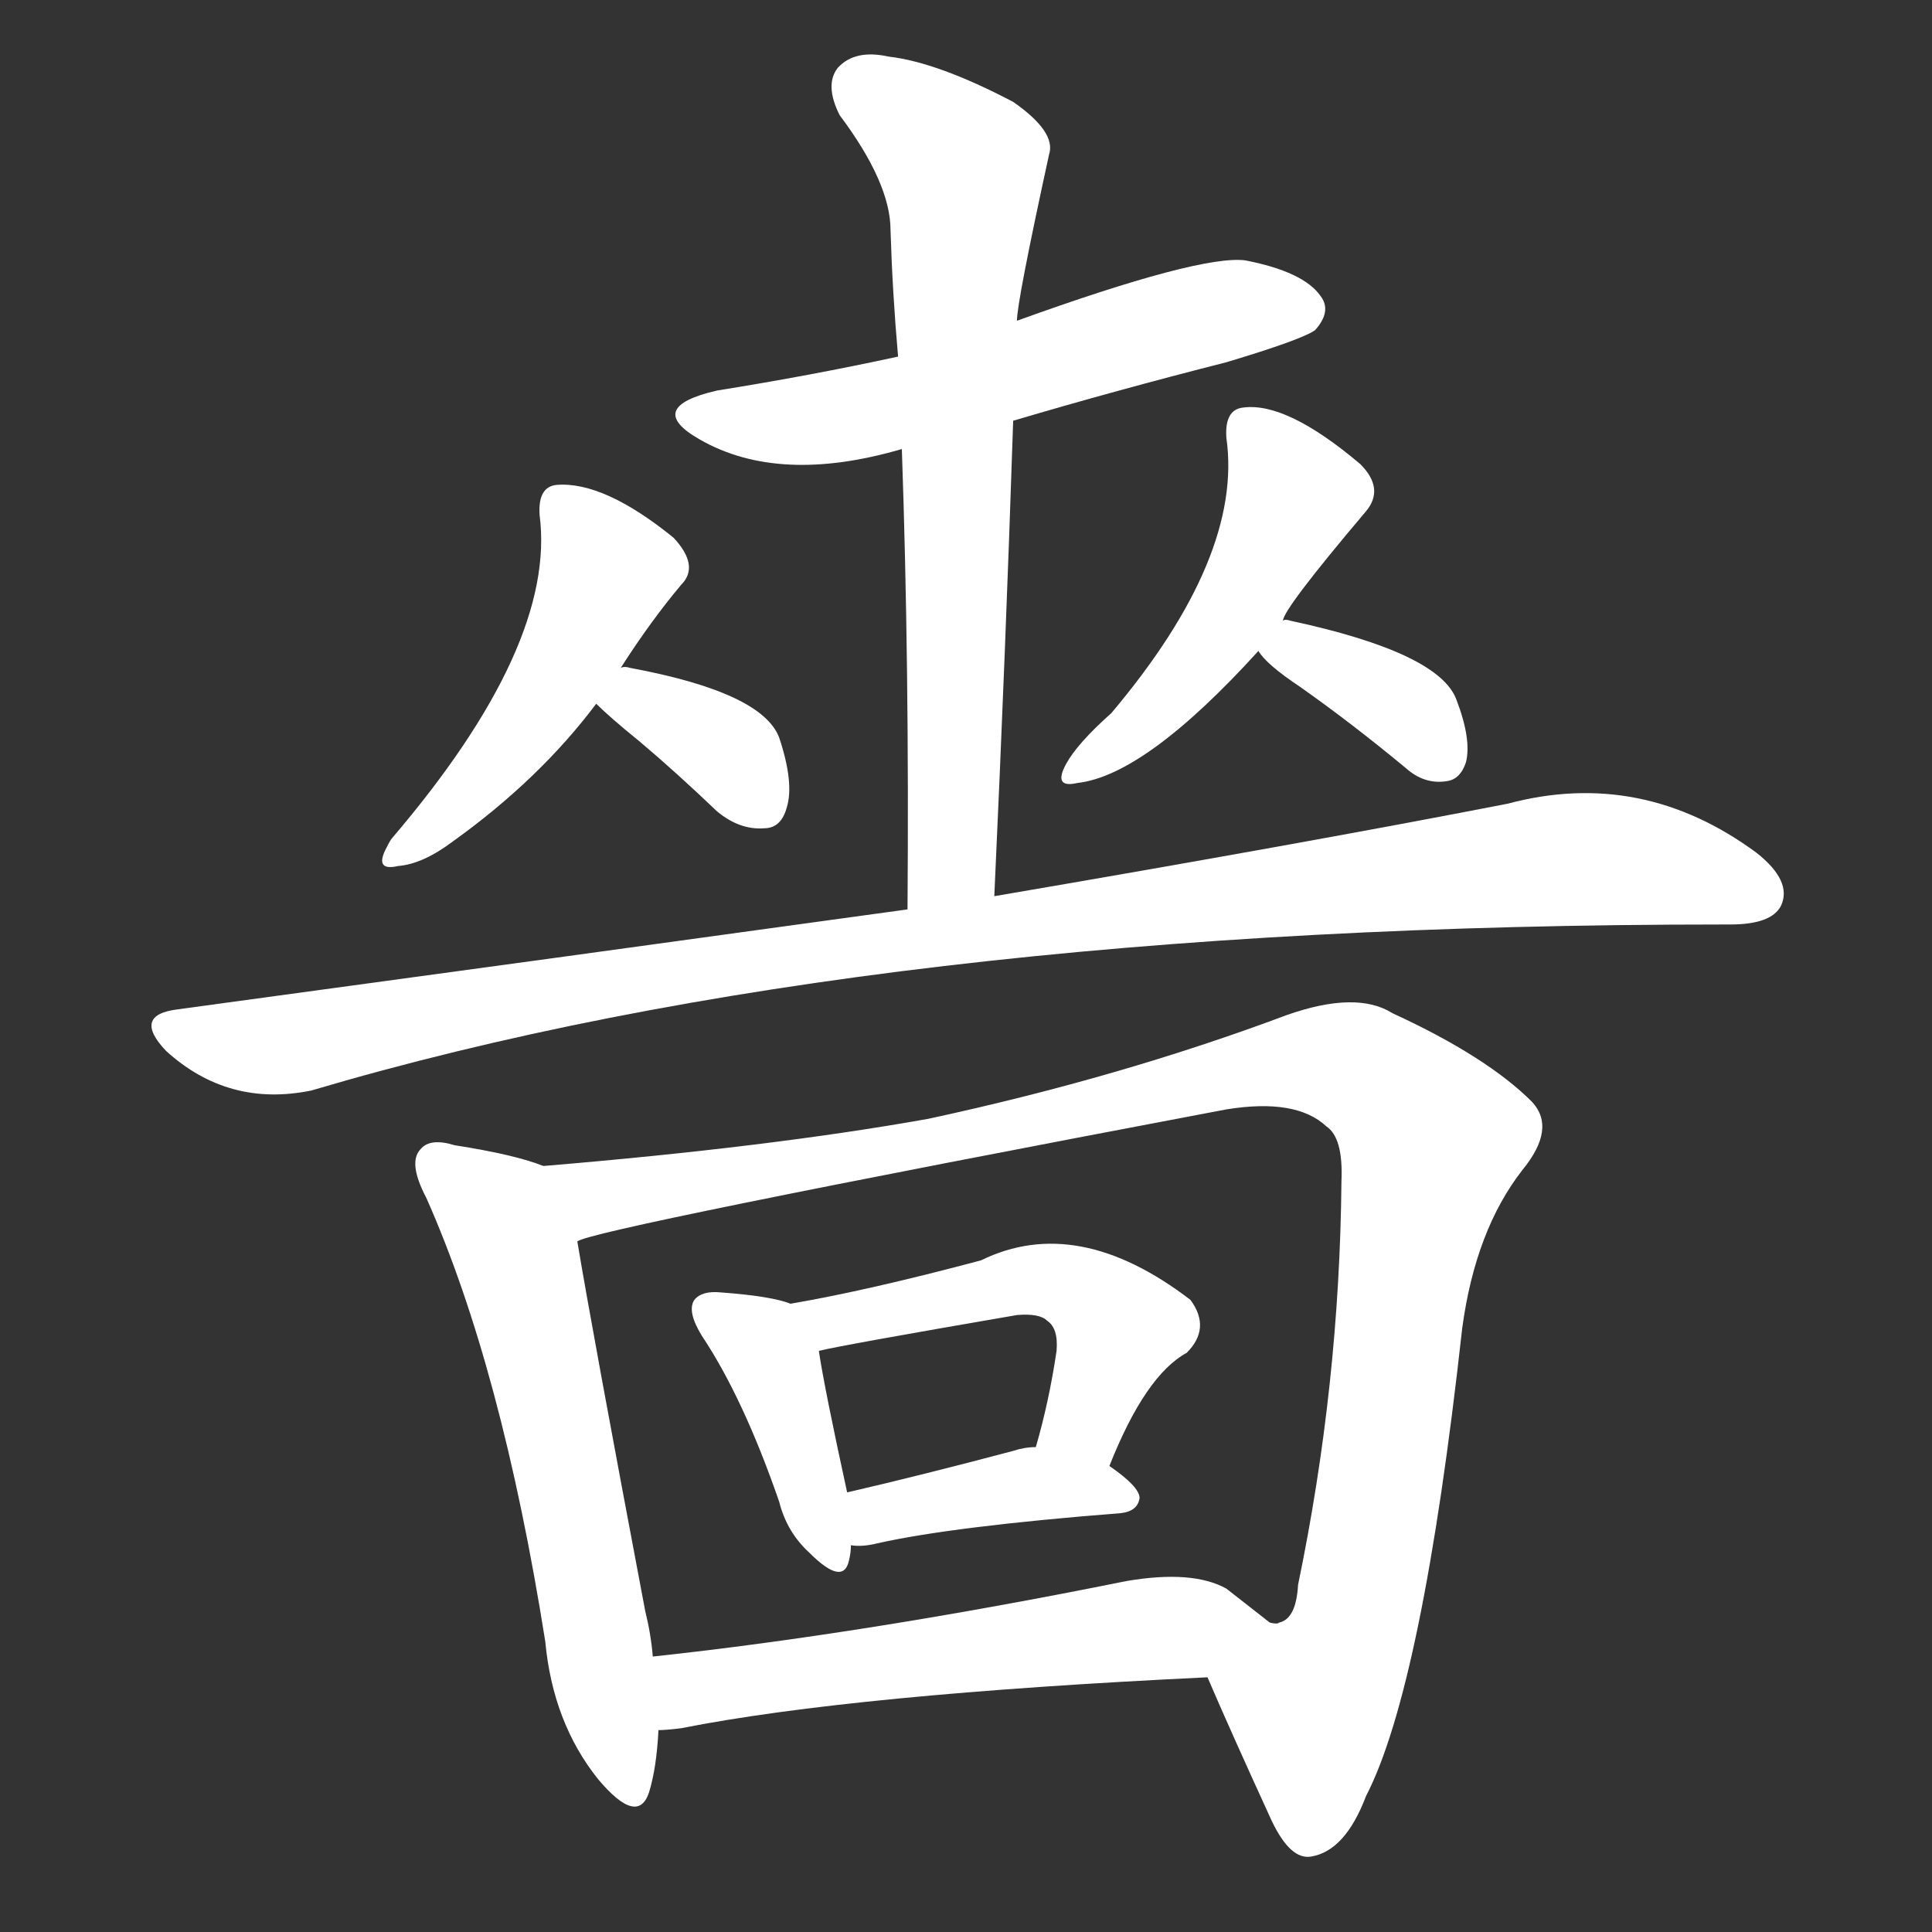 <svg version="1.1" viewBox="0 0 1024 1024" xmlns="http://www.w3.org/2000/svg">
  <rect x="0" y="0" width="1024" height="1024" fill="#333333" stroke="none"/>
  <g transform="scale(1, -1) translate(0, -900)">
    <style type="text/css">
        .stroke1 {fill: #FFFFFF;}
        .stroke2 {fill: #FFFFFF;}
        .stroke3 {fill: #FFFFFF;}
        .stroke4 {fill: #FFFFFF;}
        .stroke5 {fill: #FFFFFF;}
        .stroke6 {fill: #FFFFFF;}
        .stroke7 {fill: #FFFFFF;}
        .stroke8 {fill: #FFFFFF;}
        .stroke9 {fill: #FFFFFF;}
        .stroke10 {fill: #FFFFFF;}
        .stroke11 {fill: #FFFFFF;}
        .stroke12 {fill: #FFFFFF;}
        .stroke13 {fill: #FFFFFF;}
        .stroke14 {fill: #FFFFFF;}
        .stroke15 {fill: #FFFFFF;}
        .stroke16 {fill: #FFFFFF;}
        .stroke17 {fill: #FFFFFF;}
        .stroke18 {fill: #FFFFFF;}
        .stroke19 {fill: #FFFFFF;}
        .stroke20 {fill: #FFFFFF;}
        text {
            font-family: Helvetica;
            font-size: 50px;
            fill: #FFFFFF;}
            paint-order: stroke;
            stroke: #000000;
            stroke-width: 4px;
            stroke-linecap: butt;
            stroke-linejoin: miter;
            font-weight: 800;
        }
    </style>

    <path d="M 329 546 Q 345 571 361 590 Q 371 600 357 615 Q 320 645 295 643 Q 285 642 286 627 Q 295 558 208 456 Q 207 455 205 451 Q 198 438 211 441 Q 224 442 240 454 Q 286 487 316 527 L 329 546 Z" class="stroke1"/>
    <path d="M 316 527 Q 323 520 339 507 Q 358 491 380 470 Q 392 460 405 461 Q 414 461 417 472 Q 421 485 413 509 Q 404 533 334 546 Q 331 547 329 546 C 299 544 298 544 316 527 Z" class="stroke2"/>
    <path d="M 680 571 Q 680 577 724 629 Q 734 641 721 654 Q 682 687 659 684 Q 649 683 650 668 Q 659 605 589 522 Q 571 506 565 495 Q 558 482 571 485 Q 607 489 667 555 L 680 571 Z" class="stroke3"/>
    <path d="M 667 555 Q 671 548 689 536 Q 716 517 745 493 Q 755 484 767 486 Q 774 487 777 496 Q 780 508 772 529 Q 763 554 684 571 Q 681 572 680 571 C 655 571 655 571 667 555 Z" class="stroke4"/>
    <path d="M 537 677 Q 591 693 650 708 Q 690 720 697 725 Q 706 735 700 743 Q 691 756 660 762 Q 636 765 539 730 L 476 711 Q 430 701 380 693 Q 341 684 371 667 Q 413 643 478 662 L 537 677 Z" class="stroke5"/>
    <path d="M 527 425 Q 533 555 537 677 L 539 730 Q 539 740 556 818 Q 560 830 537 846 Q 497 867 471 870 Q 453 874 444 864 Q 437 855 445 839 Q 472 803 472 778 Q 473 745 476 711 L 478 662 Q 482 547 481 418 C 481 388 526 395 527 425 Z" class="stroke6"/>
    <path d="M 481 418 Q 300 393 94 365 Q 70 362 88 343 Q 121 313 165 322 Q 462 410 913 410 Q 914 410 917 410 Q 939 410 944 420 Q 950 433 931 448 Q 870 493 799 474 Q 691 453 527 425 L 481 418 Z" class="stroke7"/>
    <path d="M 288 282 Q 273 288 241 293 Q 228 297 223 291 Q 216 284 226 265 Q 266 175 289 30 Q 293 -13 317 -43 Q 338 -68 344 -50 Q 348 -37 349 -17 L 346 22 Q 345 34 342 46 Q 314 194 306 242 C 301 272 300 278 288 282 Z" class="stroke8"/>
    <path d="M 640 11 Q 652 -17 674 -65 Q 684 -86 695 -84 Q 713 -81 724 -52 Q 754 6 775 196 Q 782 248 807 280 Q 825 302 812 316 Q 788 340 738 363 Q 719 375 682 362 Q 594 329 492 307 Q 408 292 288 282 C 258 279 277 234 306 242 Q 312 248 650 312 Q 687 318 703 303 Q 712 297 711 274 Q 710 166 688 60 Q 687 42 678 40 Q 677 39 673 40 C 655 16 636 20 640 11 Z" class="stroke9"/>
    <path d="M 419 209 Q 409 213 382 215 Q 372 216 368 211 Q 364 205 372 192 Q 394 159 413 104 Q 417 88 429 77 Q 447 59 450 73 Q 451 77 451 81 L 449 109 Q 437 164 434 184 C 431 205 431 205 419 209 Z" class="stroke10"/>
    <path d="M 588 123 Q 607 171 629 183 Q 642 196 631 211 Q 571 257 520 232 Q 460 216 419 209 C 389 204 405 178 434 184 Q 446 187 539 203 Q 551 204 555 200 Q 561 196 560 184 Q 556 157 549 133 C 541 104 577 95 588 123 Z" class="stroke11"/>
    <path d="M 451 81 Q 457 80 465 82 Q 505 91 594 98 Q 603 99 604 106 Q 604 112 588 123 L 549 133 Q 543 133 537 131 Q 488 118 449 109 C 420 102 421 83 451 81 Z" class="stroke12"/>
    <path d="M 349 -17 Q 353 -17 361 -16 Q 452 2 640 11 C 670 12 697 22 673 40 Q 664 47 650 58 Q 632 68 597 62 Q 458 34 346 22 C 316 19 319 -19 349 -17 Z" class="stroke13"/>
</g></svg>